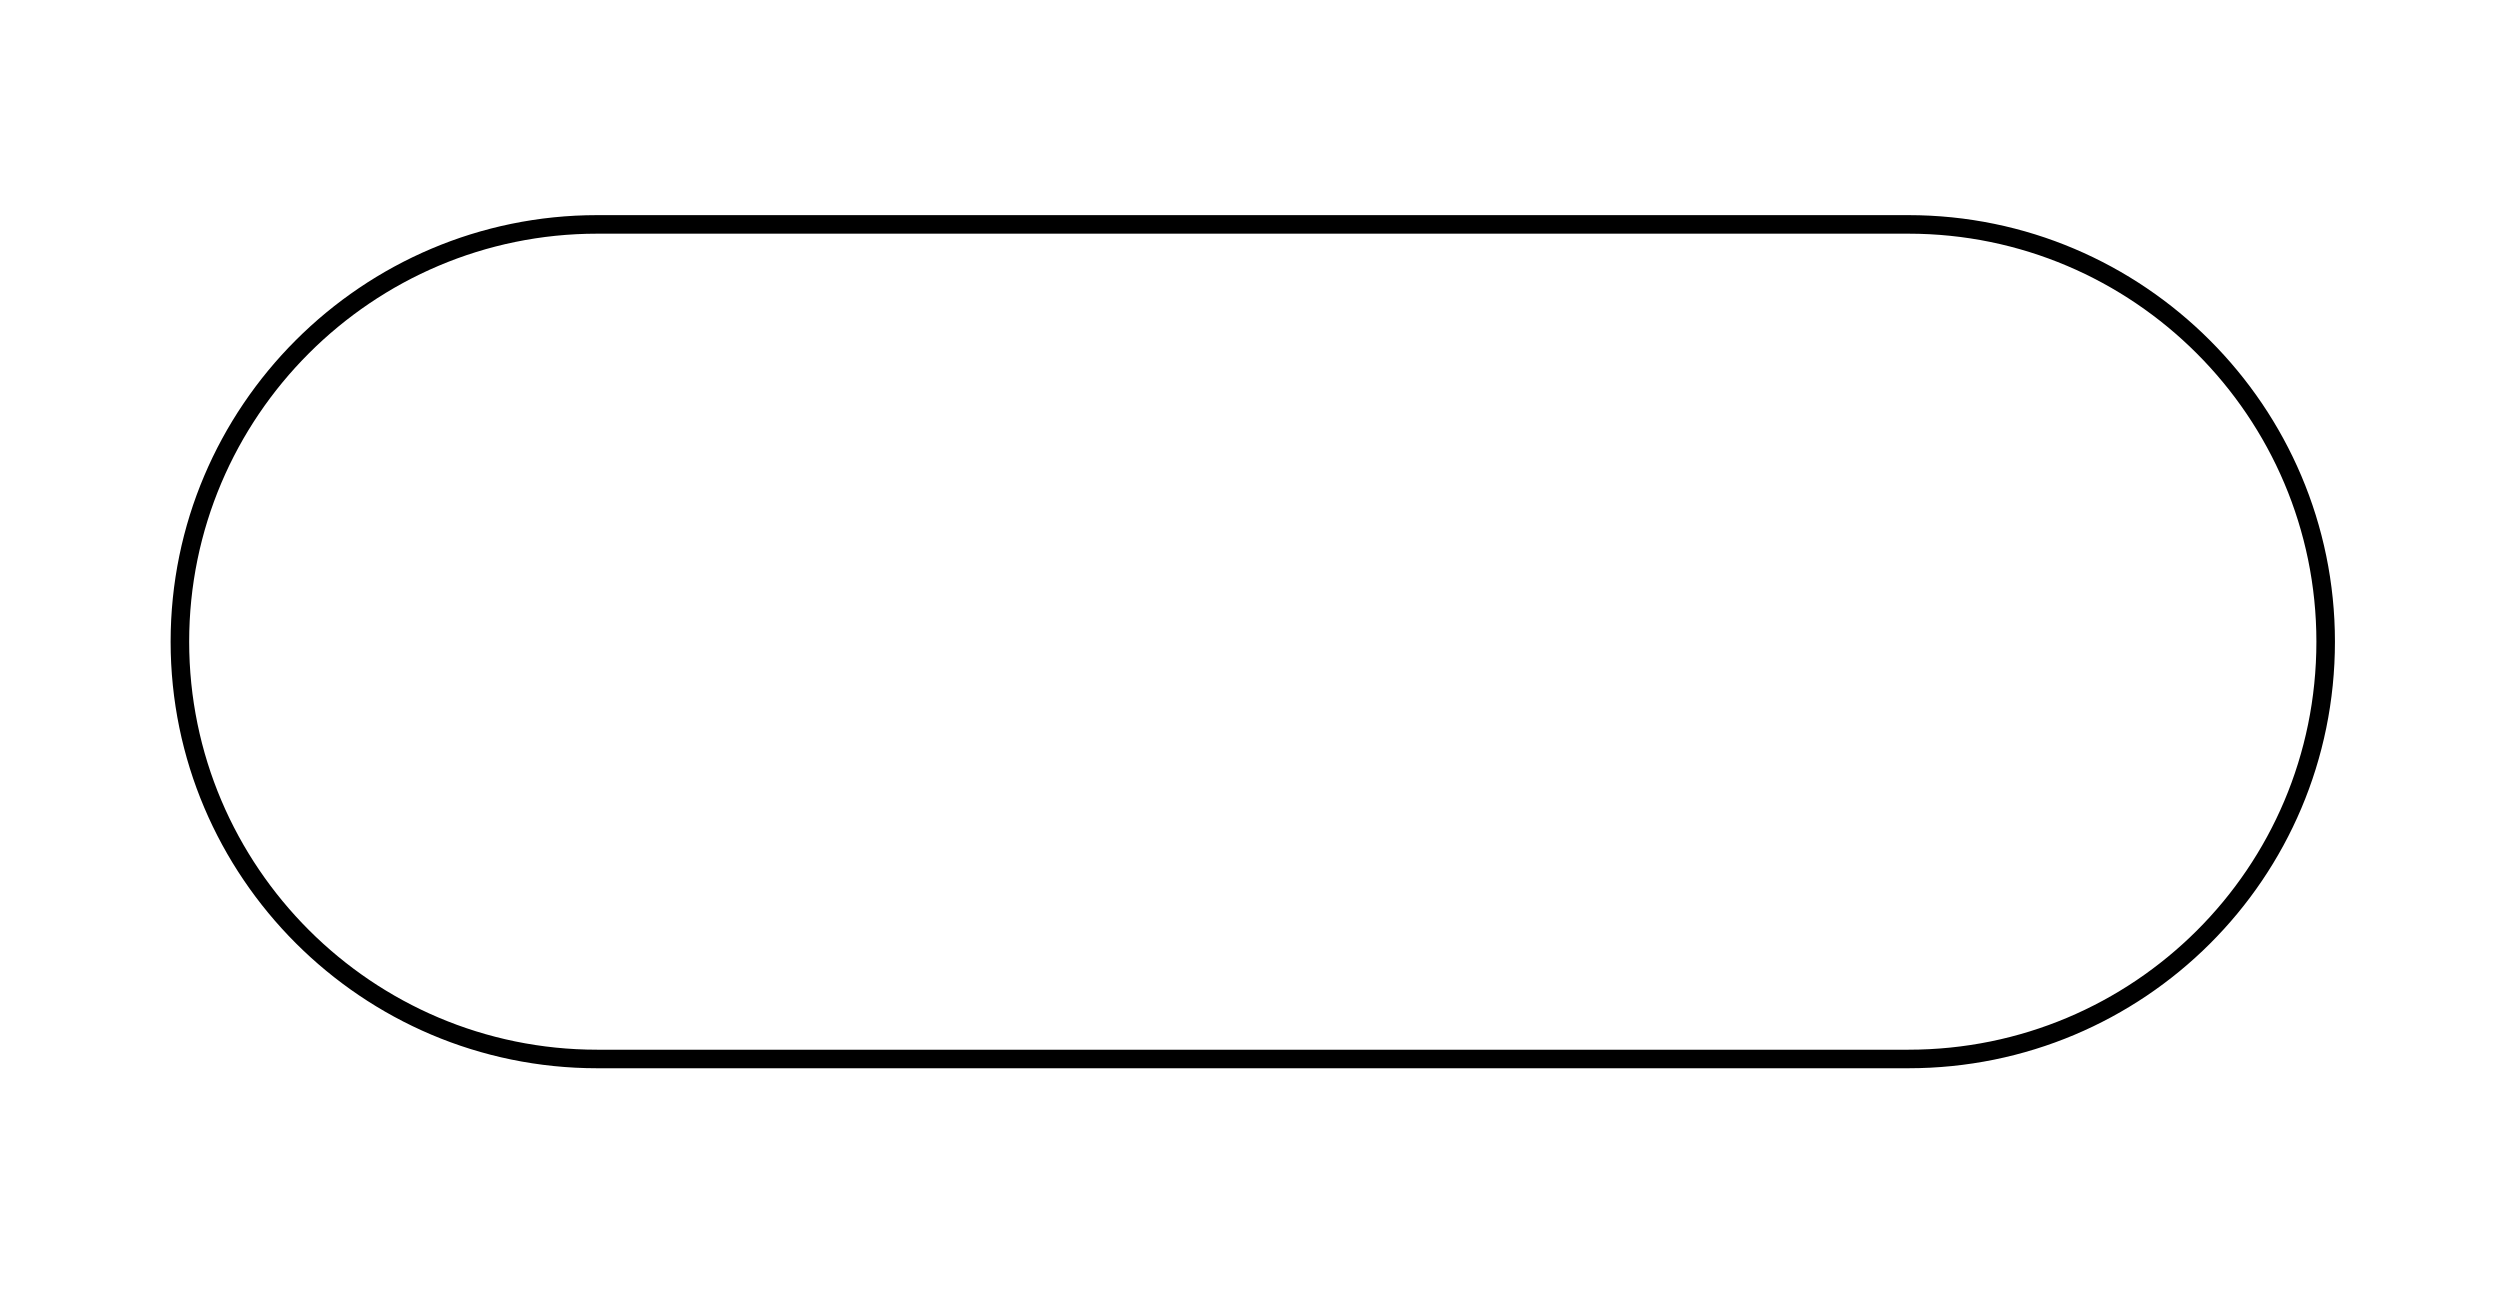 <?xml version="1.0" encoding="utf-8"?>
<!-- Generator: Adobe Illustrator 24.1.2, SVG Export Plug-In . SVG Version: 6.00 Build 0)  -->
<svg version="1.1" id="Camada_1" xmlns="http://www.w3.org/2000/svg" xmlns:xlink="http://www.w3.org/1999/xlink" x="0px" y="0px"
	 viewBox="0 0 134.8 70.3" style="enable-background:new 0 0 134.8 70.3;" xml:space="preserve">
<style type="text/css">
	.st0{fill:none;stroke:#000000;stroke-miterlimit:10;}
</style>
<path class="st0" d="M102.9,57.1H32.2c-12.4,0-22.5-10.1-22.5-22.5v0c0-12.4,10.1-22.5,22.5-22.5h70.7c12.4,0,22.5,10.1,22.5,22.5v0
	C125.4,47.1,115.3,57.1,102.9,57.1z"/>
</svg>
